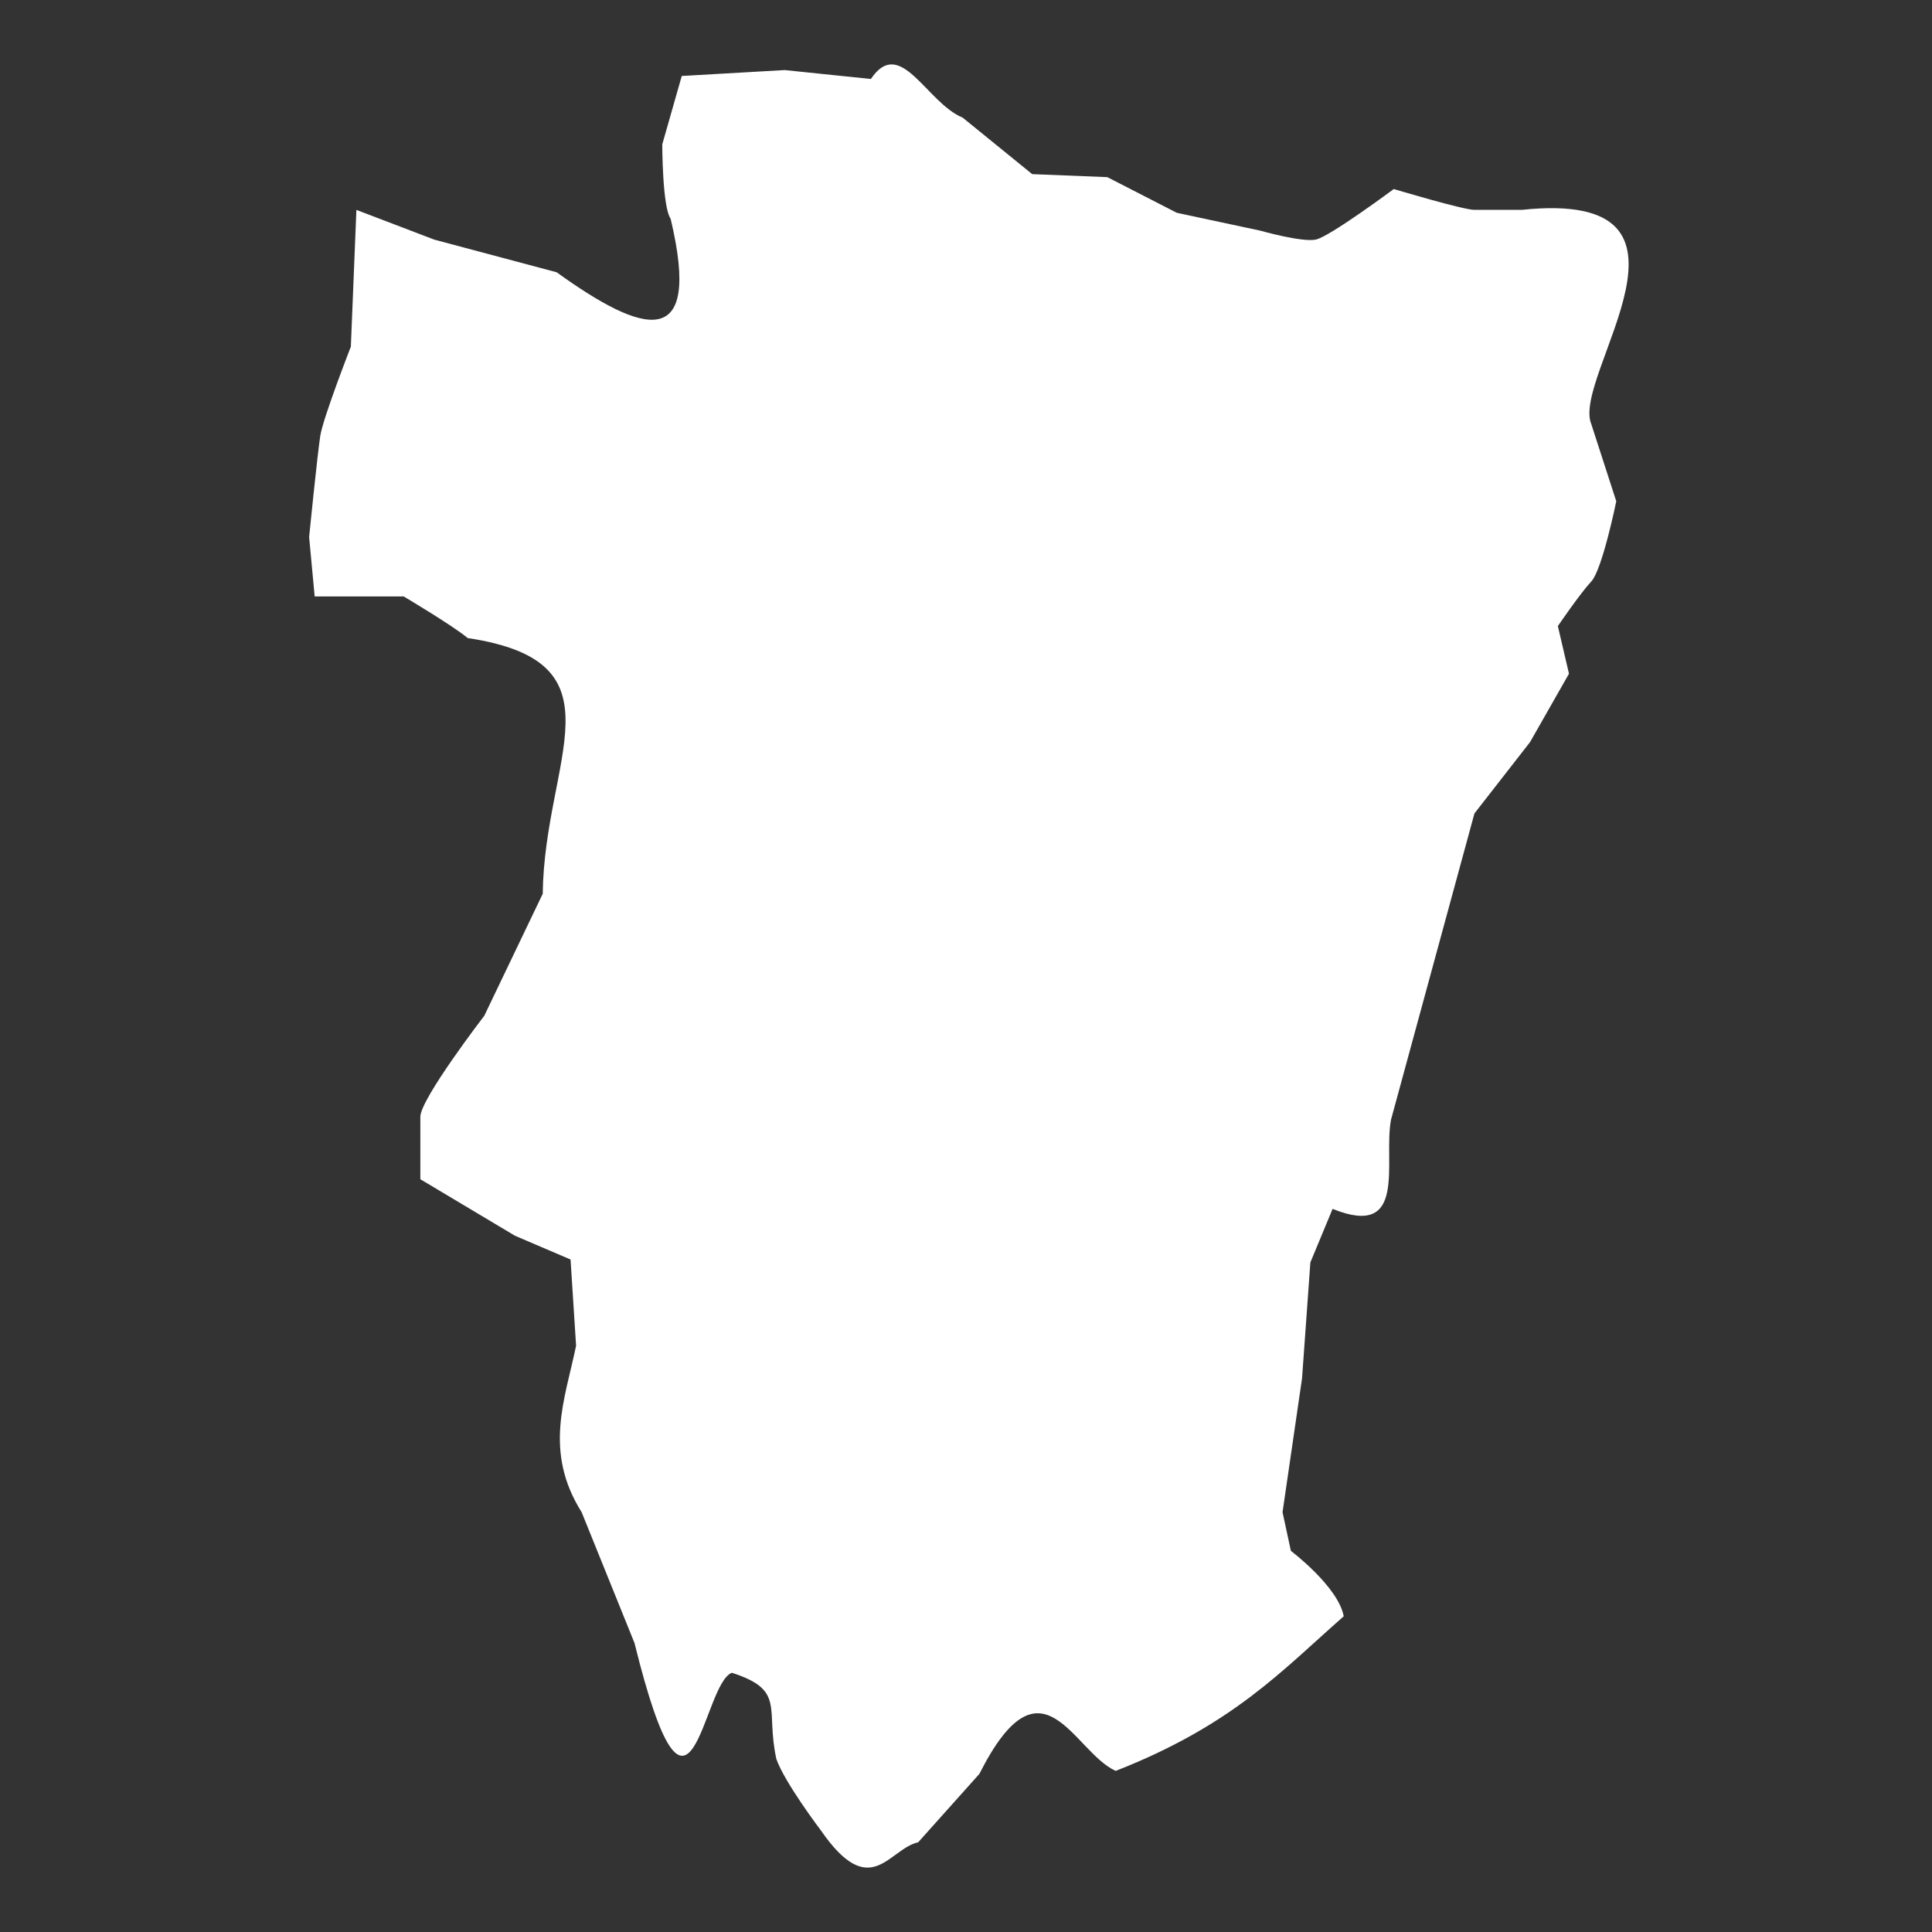 <?xml version="1.0" encoding="UTF-8"?>
<svg width="150px" height="150px" viewBox="0 0 150 150" version="1.1" xmlns="http://www.w3.org/2000/svg" xmlns:xlink="http://www.w3.org/1999/xlink">
    <rect x="0" y="0" width="150" height="150" fill="#333333" stroke="none"/>
    <!-- Generator: Sketch 41.1 (35376) - http://www.bohemiancoding.com/sketch -->
    <title>icon_tucuman</title>
    <desc>Created with Sketch.</desc>
    <defs></defs>
    <g id="Provincias" stroke="none" stroke-width="1" fill="none" fill-rule="evenodd">
        <g id="icon_tucuman" fill="#FFFFFF">
            <path d="M33.717,18.604 L27.671,16.296 L27.24,26.915 C27.24,26.915 25.078,32.456 24.865,33.841 C24.649,35.225 24,41.691 24,41.691 L24.431,46.307 L31.342,46.307 C31.342,46.307 35.229,48.615 36.307,49.537 C48.663,51.399 42.273,58.848 42.137,69.393 L37.603,78.857 C37.603,78.857 32.636,85.322 32.636,86.706 L32.636,91.555 L39.98,95.941 L44.298,97.788 L44.727,104.482 C43.871,108.637 42.179,112.666 45.159,117.408 L49.263,127.566 C53.648,145.292 54.484,130.753 56.821,129.874 C61.034,131.229 59.415,132.645 60.276,136.568 C60.923,138.415 63.731,142.109 63.731,142.109 C67.596,147.7 68.981,143.554 71.289,143.033 L76.038,137.725 C80.908,128.081 83.311,136 86.62,137.492 C95.751,133.922 99.587,129.643 104.327,125.488 C103.896,123.177 100.223,120.408 100.223,120.408 L99.576,117.406 L101.09,107.018 L101.737,98.014 L103.462,93.858 C109.352,96.231 107.38,90.195 107.998,86.934 L114.475,63.156 L118.793,57.615 L121.815,52.307 L120.952,48.61 C120.952,48.61 122.68,46.072 123.543,45.149 C124.408,44.225 125.486,38.917 125.486,38.917 L123.543,32.914 C121.995,29.163 133.989,14.627 118.144,16.294 L114.473,16.294 C113.61,16.294 108.212,14.677 108.212,14.677 C108.212,14.677 103.247,18.369 102.166,18.599 C101.088,18.83 97.848,17.908 97.848,17.908 L91.369,16.522 L85.97,13.753 L80.14,13.52 L74.742,9.134 C71.929,7.979 69.899,2.728 67.616,6.132 L60.921,5.44 L52.932,5.899 L51.418,11.209 C51.418,11.209 51.418,16.056 52.067,16.981 C54.568,27.473 49.852,25.911 43.213,21.136 L33.717,18.604 L33.717,18.604 Z" id="Tucum__n_ss"></path>
        </g>
    </g>
</svg>